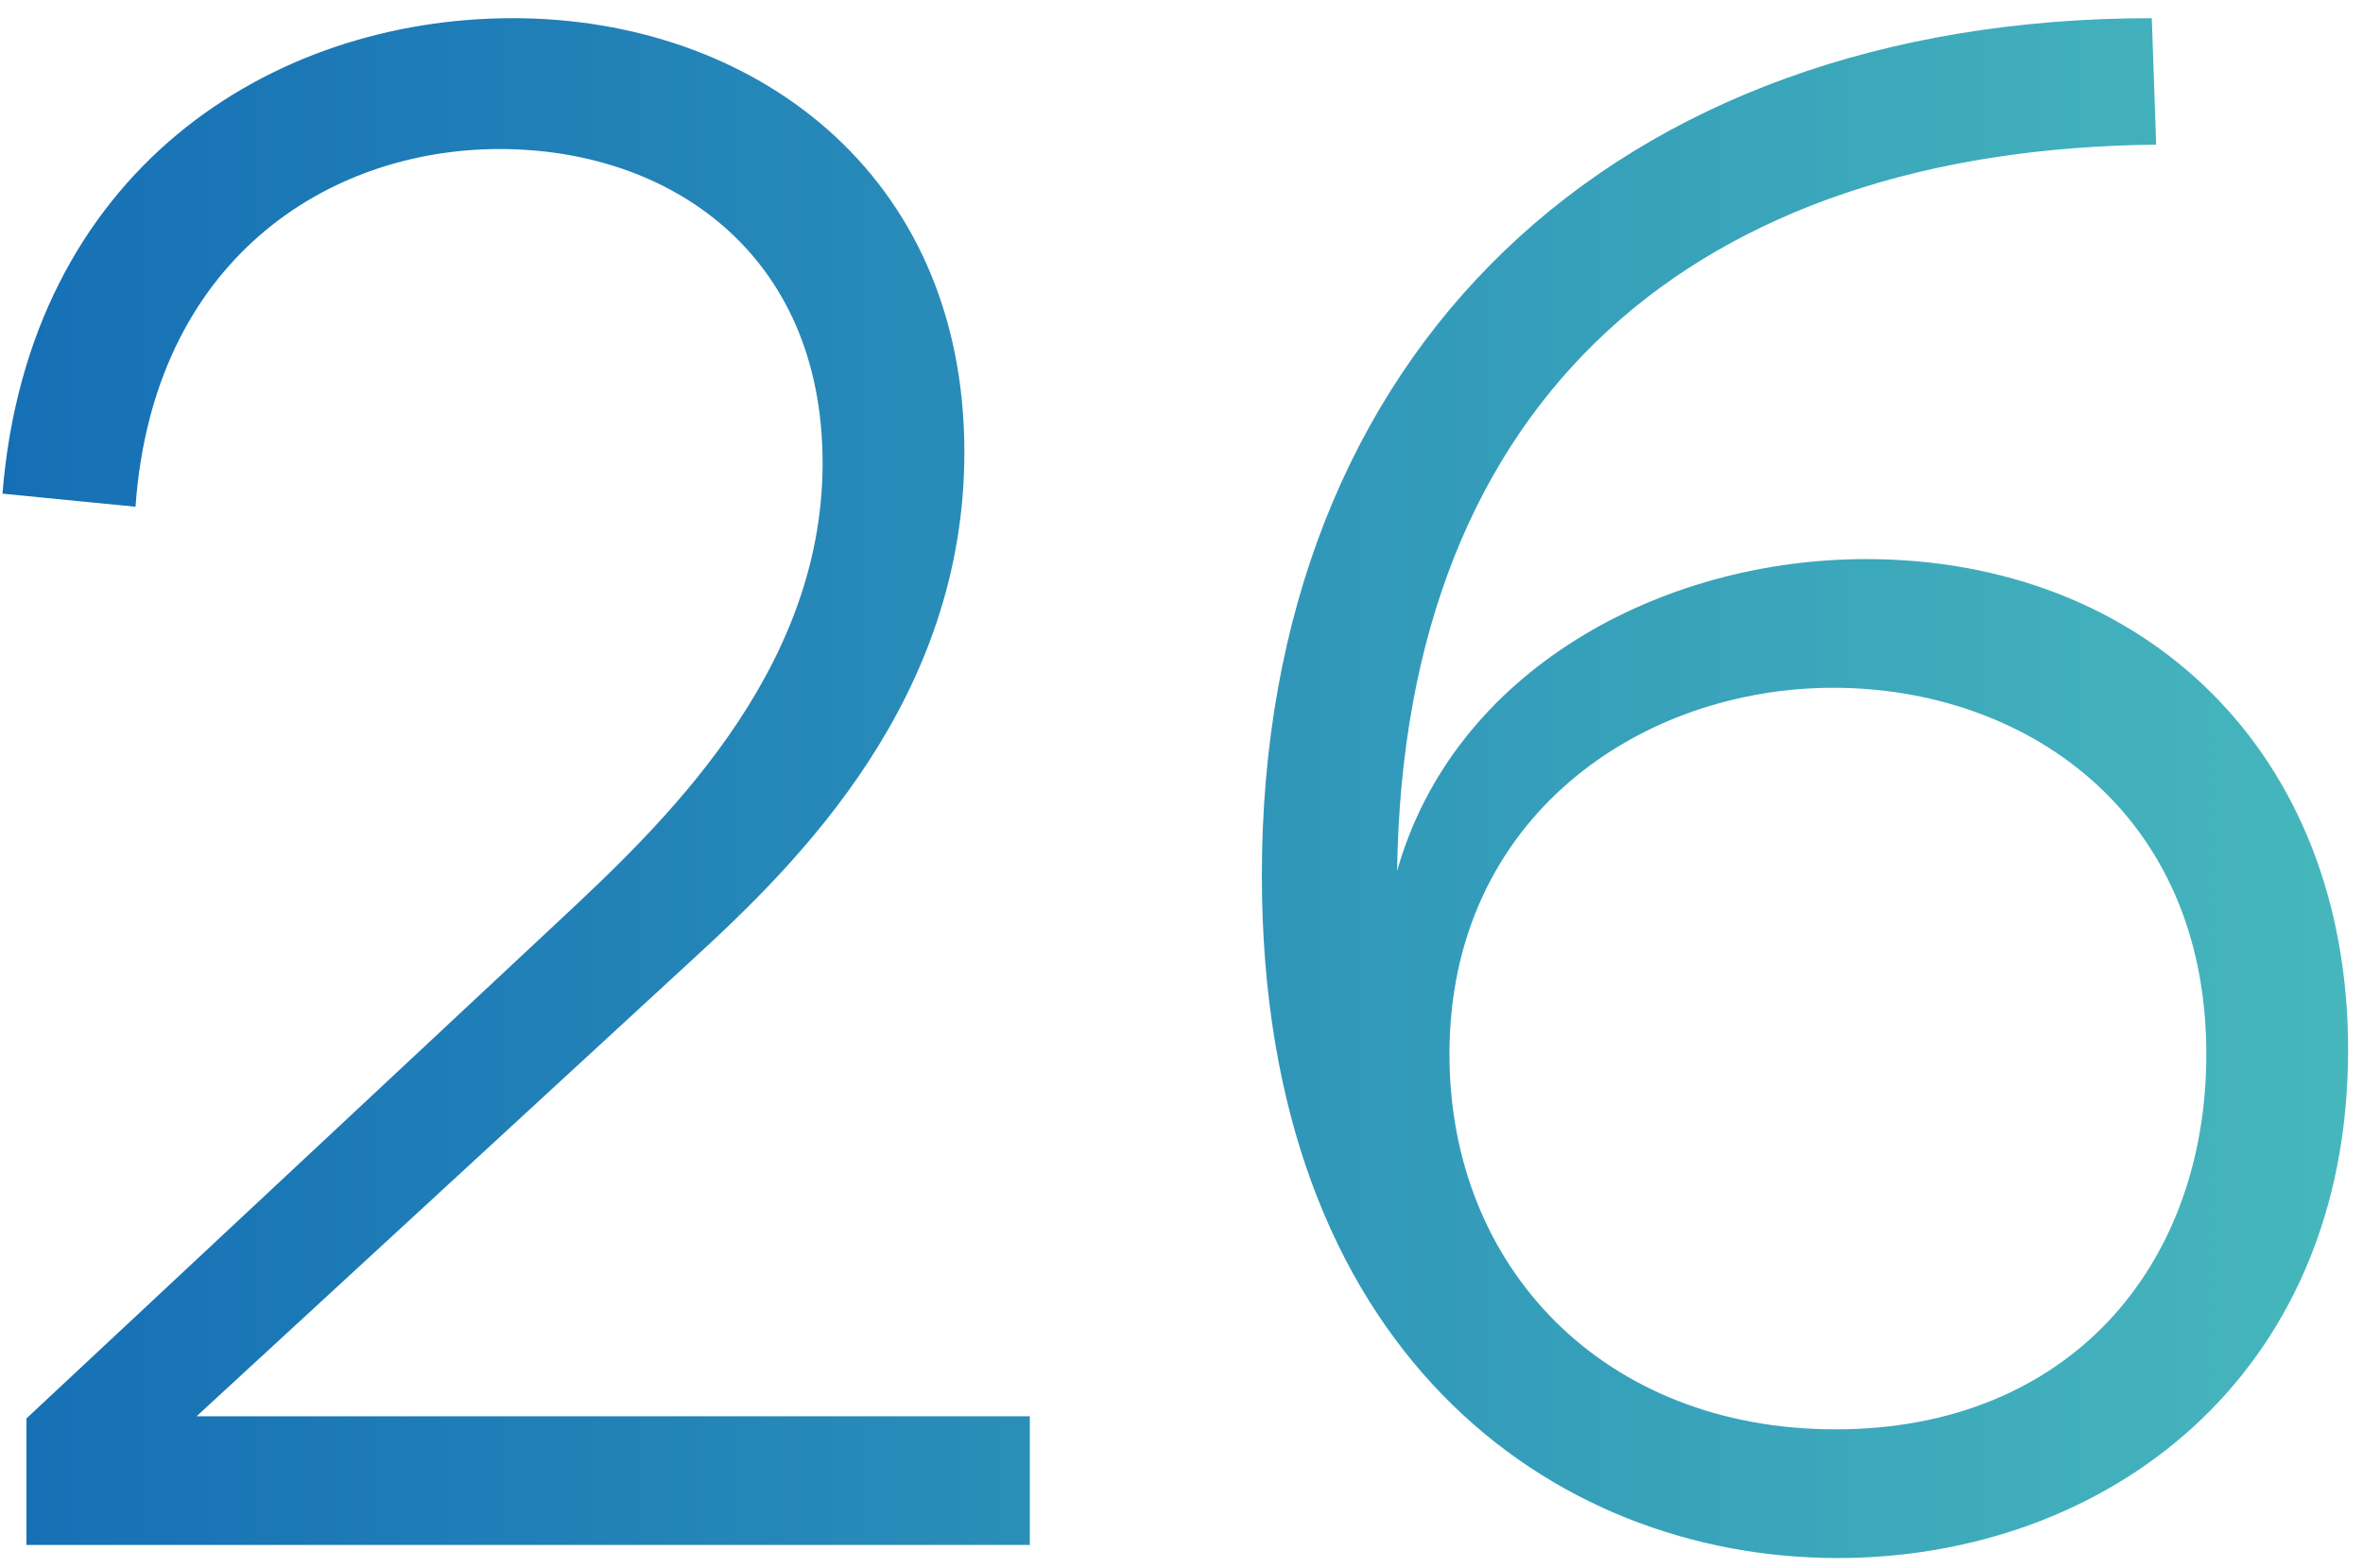 <svg width="104" height="69" viewBox="0 0 104 69" fill="none" xmlns="http://www.w3.org/2000/svg">
<path d="M8.652 62.336L30.54 42.176C35.148 37.952 42.444 30.752 42.444 19.904C42.444 7.52 33.036 0.8 22.572 0.8C11.916 0.8 1.26 7.52 0.108 21.728L5.964 22.304C6.732 11.456 14.412 6.56 21.996 6.56C29.484 6.56 36.204 11.168 36.204 20.384C36.204 29.696 29.004 36.416 24.588 40.544L1.164 62.432V68H45.324V62.336H8.652ZM103.345 46.208C103.345 33.056 94.321 24.608 82.129 24.608C73.105 24.608 63.985 29.504 61.489 38.336C61.777 17.312 74.833 6.56 94.897 6.368L94.705 0.8C70.993 0.8 55.537 15.488 55.537 38.528C55.537 59.456 68.305 68.576 80.881 68.576C92.593 68.576 103.345 60.704 103.345 46.208ZM63.793 46.4C63.793 35.936 72.241 30.272 80.689 30.272C89.041 30.272 97.105 35.648 97.105 46.4C97.105 55.712 91.057 62.912 80.785 62.912C70.609 62.912 63.793 55.808 63.793 46.4Z" fill="url(#paint0_linear_12_432)"/>
<defs>
<linearGradient id="paint0_linear_12_432" x1="-4.5" y1="82" x2="109.5" y2="82" gradientUnits="userSpaceOnUse">
<stop stop-color="#136CB5"/>
<stop offset="1" stop-color="#49BBBD"/>
</linearGradient>
</defs>
</svg>
